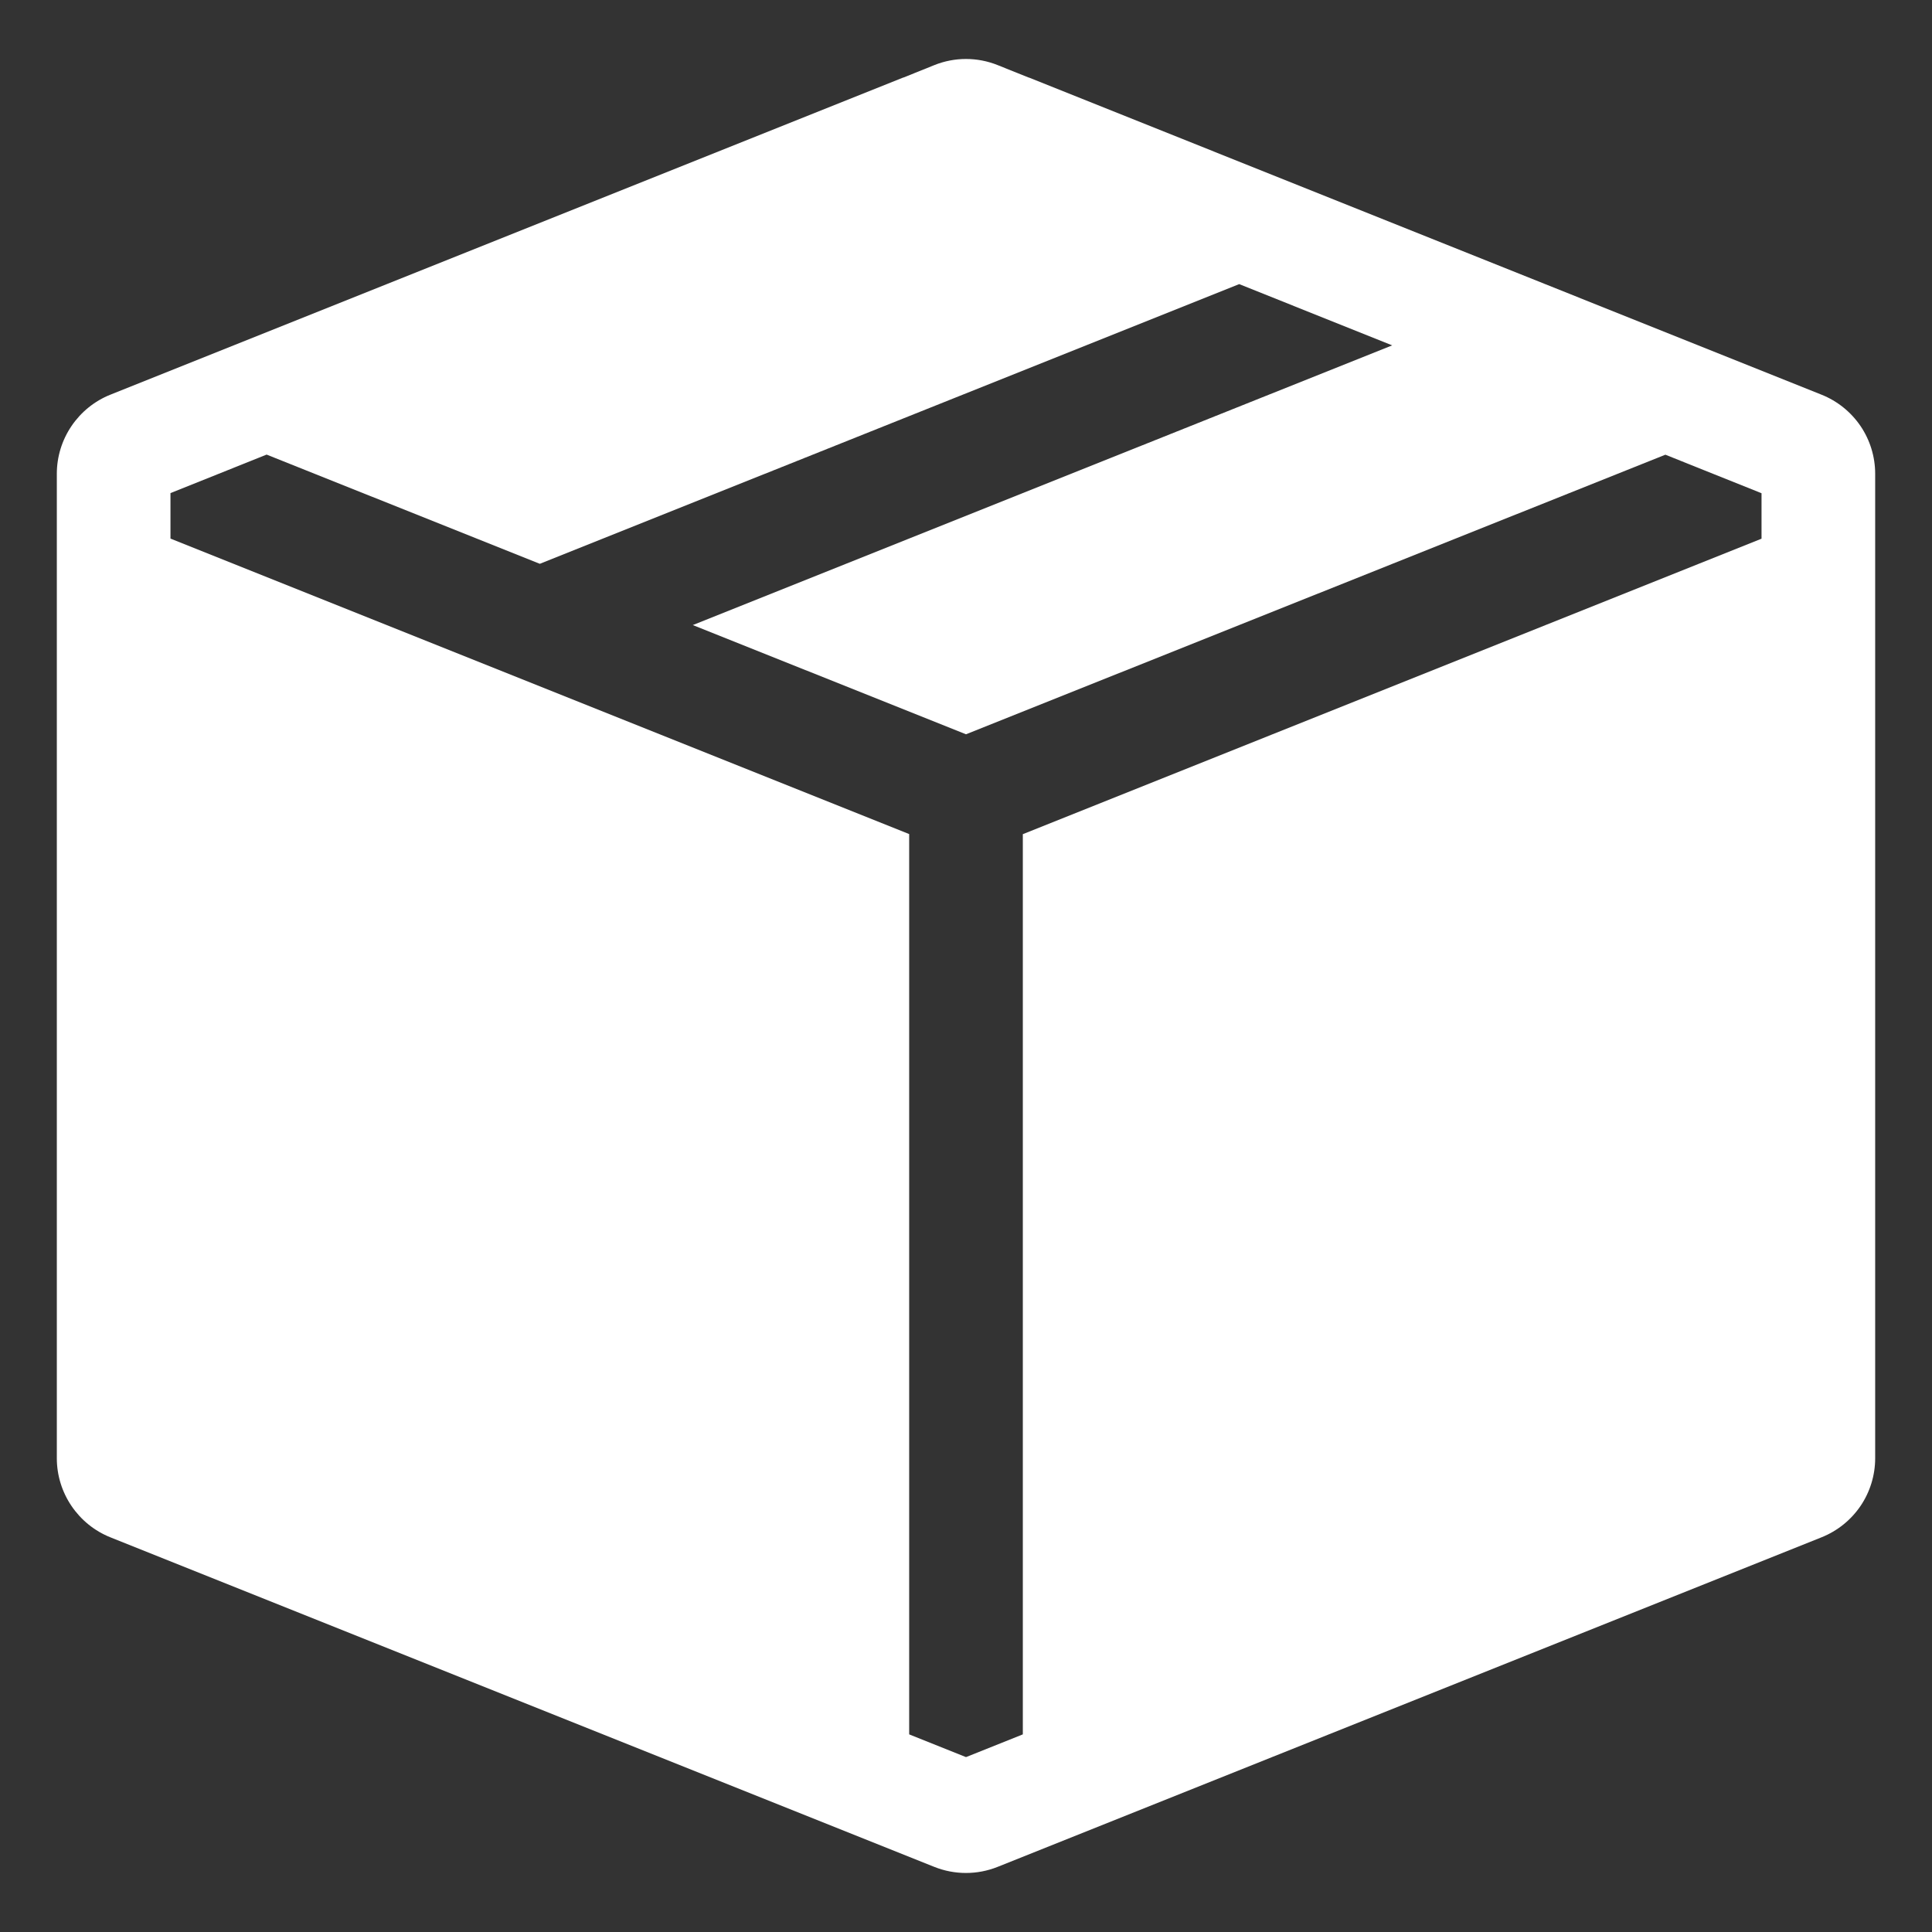 <svg width="34" height="34" viewBox="0 0 34 34" fill="none" xmlns="http://www.w3.org/2000/svg">
<rect x="0" y="0" width="34" height="34" fill="#333333" stroke="none"/>
<g clip-path="url(#clip0_147_2)">
<path fill-rule="evenodd" clip-rule="evenodd" d="M32.056 6.946C32.334 7.057 32.573 7.249 32.742 7.497C32.91 7.745 33 8.038 33 8.338V25.662C33 25.962 32.91 26.255 32.742 26.503C32.573 26.751 32.334 26.943 32.056 27.054L17.556 32.854C17.198 32.997 16.8 32.997 16.442 32.854L1.942 27.054C1.664 26.943 1.426 26.75 1.258 26.502C1.09 26.254 1 25.962 1 25.662L1 8.338C1 8.038 1.09 7.746 1.258 7.498C1.426 7.25 1.664 7.057 1.942 6.946L15.886 1.368L15.906 1.362L16.442 1.146C16.8 1.002 17.2 1.002 17.558 1.146L18.096 1.362L18.116 1.368L32.056 6.946ZM21.808 5L9.5 9.922L4.692 8L3 8.678V9.478L16 14.678V30.522L17 30.922L18 30.522V14.68L31 9.48V8.68L29.308 8.002L17 12.922L12.192 11L24.5 6.078L21.808 5Z" fill="white"/>
</g>
<defs>
<clipPath id="clip0_147_2">
<rect width="32" height="32" fill="white" transform="translate(1 1)"/>
</clipPath>
</defs>
</svg>

